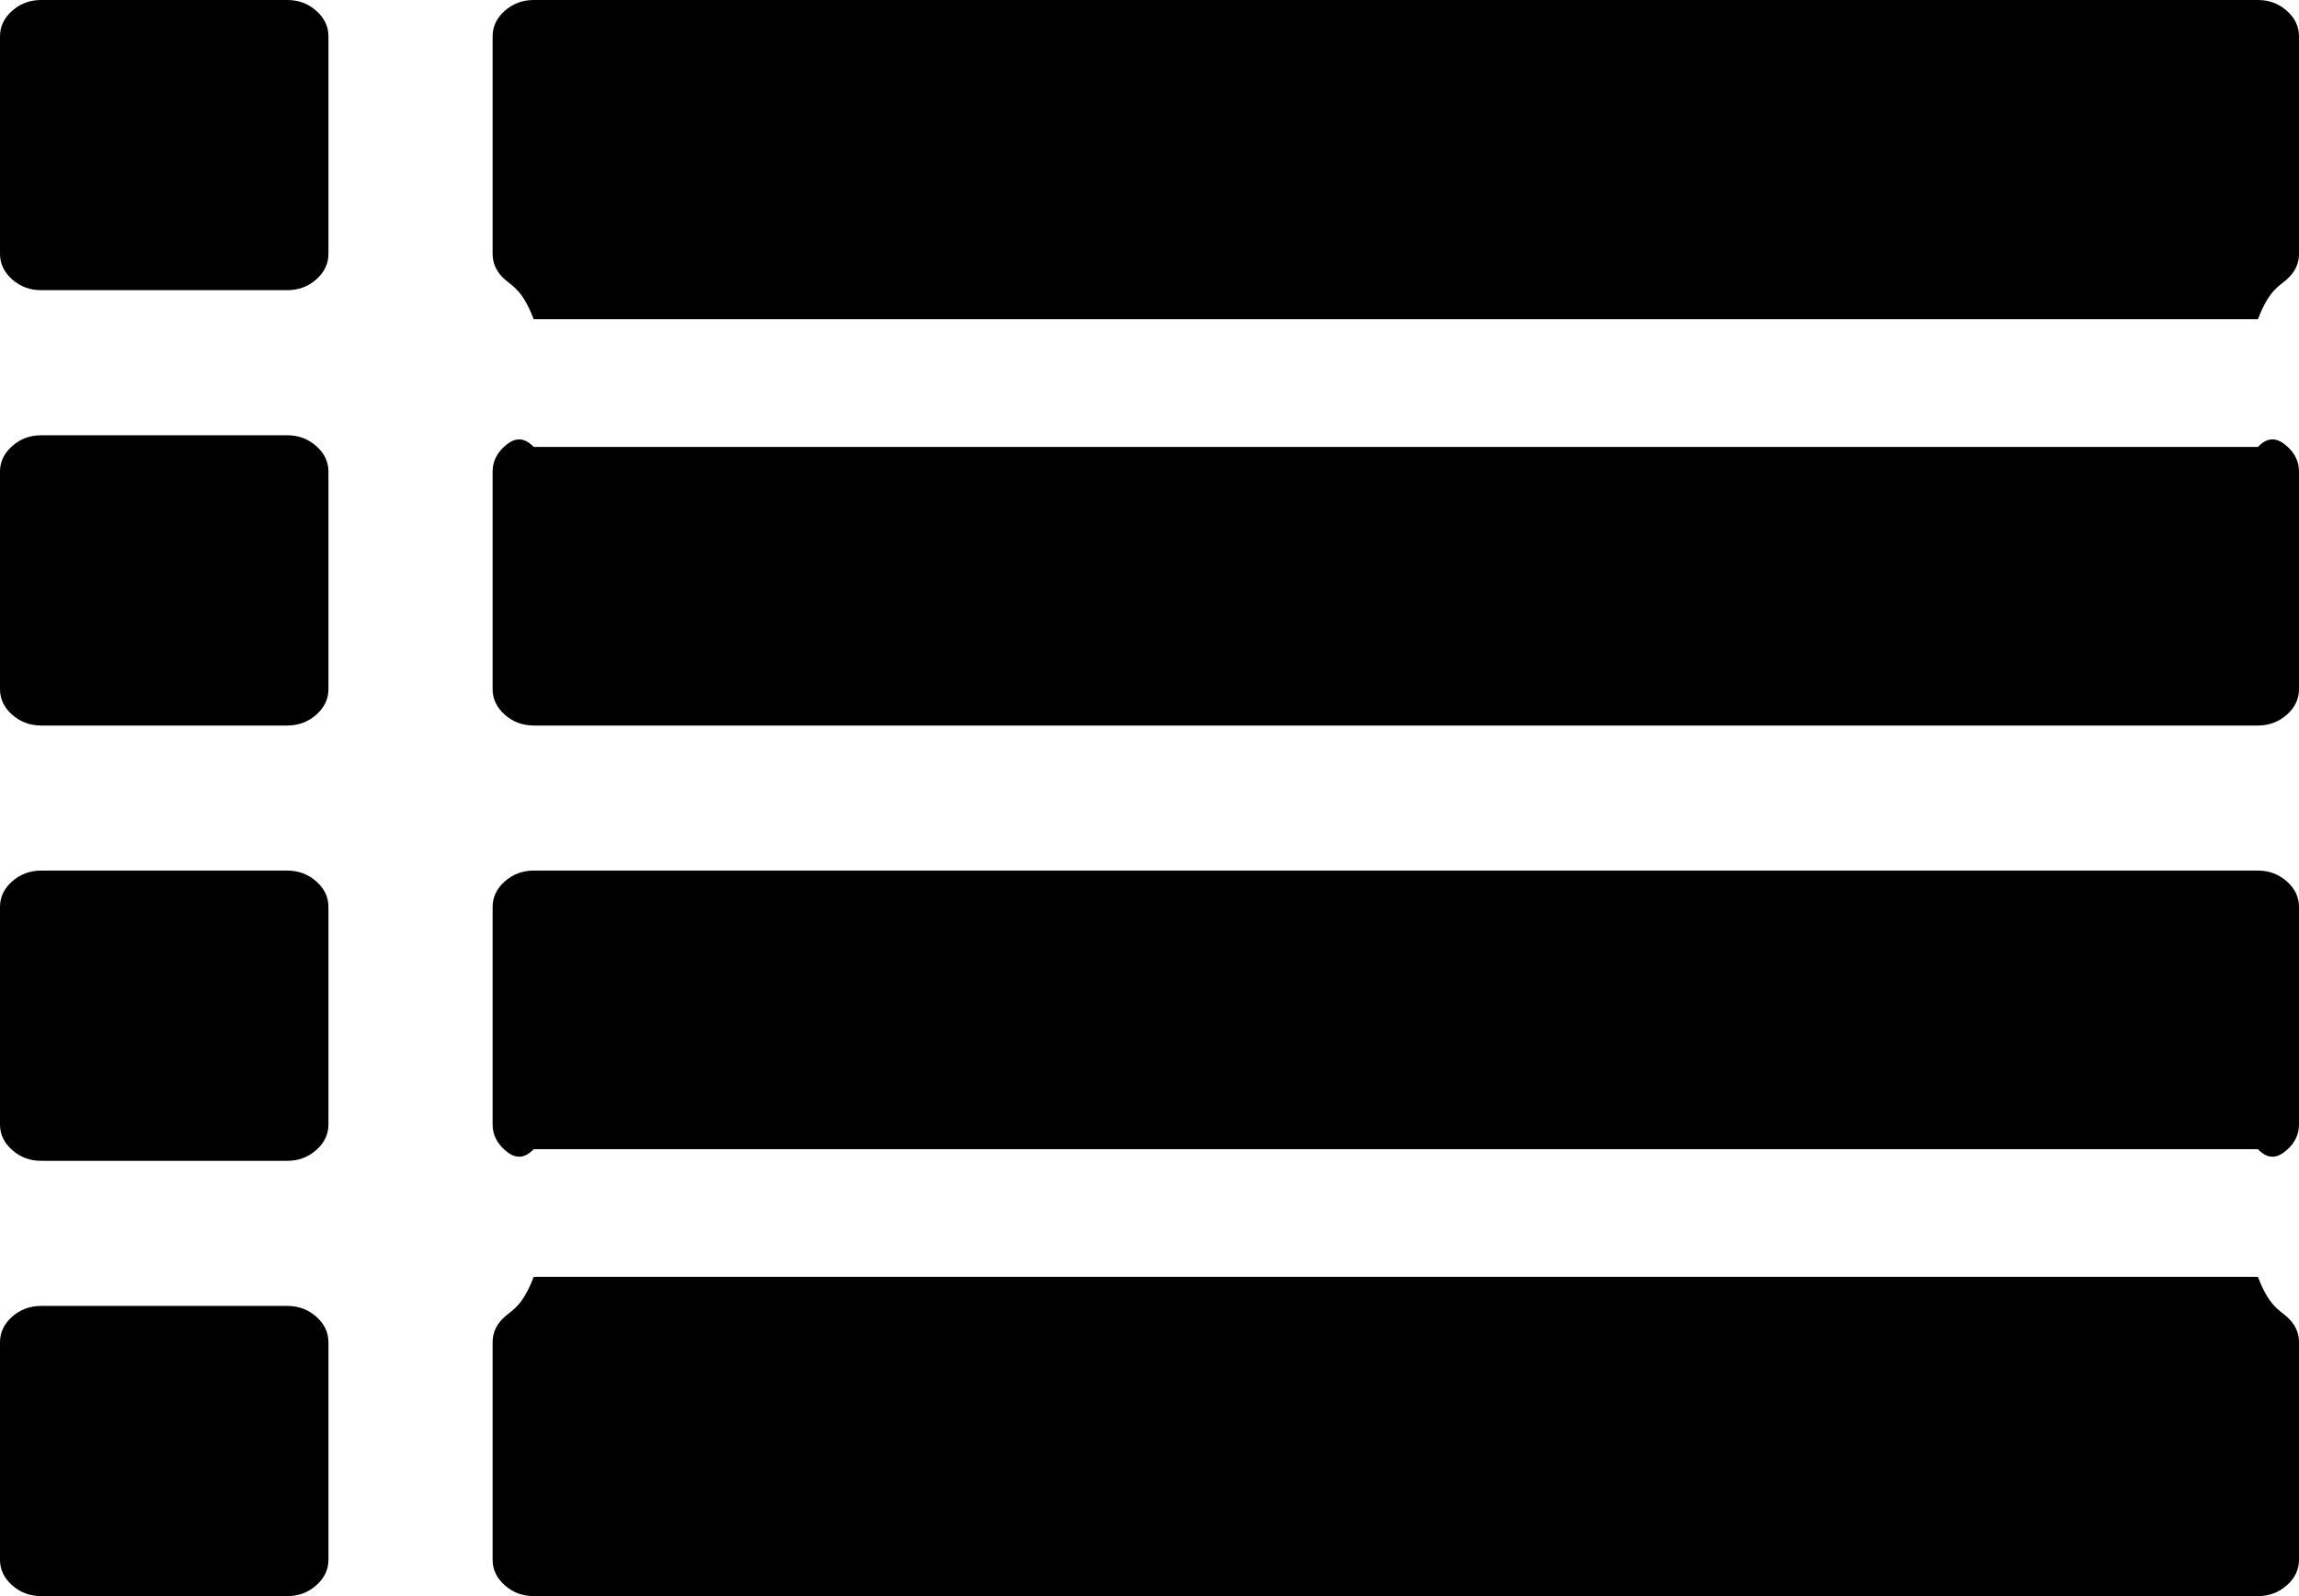 ﻿<?xml version="1.0" encoding="utf-8"?>
<svg version="1.1" xmlns:xlink="http://www.w3.org/1999/xlink" width="36px" height="25px" xmlns="http://www.w3.org/2000/svg">
  <g transform="matrix(1 0 0 1 -1779 -609 )">
    <path d="M 4.952 20.623  C 5.079 20.736  5.143 20.869  5.143 21.023  L 5.143 24.432  C 5.143 24.586  5.079 24.719  4.952 24.831  C 4.825 24.944  4.674 25  4.5 25  L 0.643 25  C 0.469 25  0.318 24.944  0.191 24.831  C 0.064 24.719  0 24.586  0 24.432  L 0 21.023  C 0 20.869  0.064 20.736  0.191 20.623  C 0.318 20.511  0.469 20.455  0.643 20.455  L 4.5 20.455  C 4.674 20.455  4.825 20.511  4.952 20.623  Z M 4.952 13.805  C 5.079 13.917  5.143 14.051  5.143 14.205  L 5.143 17.614  C 5.143 17.768  5.079 17.901  4.952 18.013  C 4.825 18.126  4.674 18.182  4.5 18.182  L 0.643 18.182  C 0.469 18.182  0.318 18.126  0.191 18.013  C 0.064 17.901  0 17.768  0 17.614  L 0 14.205  C 0 14.051  0.064 13.917  0.191 13.805  C 0.318 13.693  0.469 13.636  0.643 13.636  L 4.5 13.636  C 4.674 13.636  4.825 13.693  4.952 13.805  Z M 4.952 6.987  C 5.079 7.099  5.143 7.232  5.143 7.386  L 5.143 10.795  C 5.143 10.949  5.079 11.083  4.952 11.195  C 4.825 11.307  4.674 11.364  4.5 11.364  L 0.643 11.364  C 0.469 11.364  0.318 11.307  0.191 11.195  C 0.064 11.083  0 10.949  0 10.795  L 0 7.386  C 0 7.232  0.064 7.099  0.191 6.987  C 0.318 6.874  0.469 6.818  0.643 6.818  L 4.5 6.818  C 4.674 6.818  4.825 6.874  4.952 6.987  Z M 35.809 20.623  C 35.936 20.736  36 20.869  36 21.023  L 36 24.432  C 36 24.586  35.936 24.719  35.809 24.831  C 35.682 24.944  35.531 25  35.357 25  L 8.357 25  C 8.183 25  8.032 24.944  7.905 24.831  C 7.778 24.719  7.714 24.586  7.714 24.432  L 7.714 21.023  C 7.714 20.869  7.778 20.736  7.905 20.623  C 8.032 20.511  8.183 20.455  8.357 20  L 35.357 20  C 35.531 20.455  35.682 20.511  35.809 20.623  Z M 4.952 0.169  C 5.079 0.281  5.143 0.414  5.143 0.568  L 5.143 3.977  C 5.143 4.131  5.079 4.264  4.952 4.377  C 4.825 4.489  4.674 4.545  4.5 4.545  L 0.643 4.545  C 0.469 4.545  0.318 4.489  0.191 4.377  C 0.064 4.264  0 4.131  0 3.977  L 0 0.568  C 0 0.414  0.064 0.281  0.191 0.169  C 0.318 0.056  0.469 0  0.643 0  L 4.5 0  C 4.674 0  4.825 0.056  4.952 0.169  Z M 35.809 13.805  C 35.936 13.917  36 14.051  36 14.205  L 36 17.614  C 36 17.768  35.936 17.901  35.809 18.013  C 35.682 18.126  35.531 18.182  35.357 18  L 8.357 18  C 8.183 18.182  8.032 18.126  7.905 18.013  C 7.778 17.901  7.714 17.768  7.714 17.614  L 7.714 14.205  C 7.714 14.051  7.778 13.917  7.905 13.805  C 8.032 13.693  8.183 13.636  8.357 13.636  L 35.357 13.636  C 35.531 13.636  35.682 13.693  35.809 13.805  Z M 35.809 6.987  C 35.936 7.099  36 7.232  36 7.386  L 36 10.795  C 36 10.949  35.936 11.083  35.809 11.195  C 35.682 11.307  35.531 11.364  35.357 11.364  L 8.357 11.364  C 8.183 11.364  8.032 11.307  7.905 11.195  C 7.778 11.083  7.714 10.949  7.714 10.795  L 7.714 7.386  C 7.714 7.232  7.778 7.099  7.905 6.987  C 8.032 6.874  8.183 6.818  8.357 7  L 35.357 7  C 35.531 6.818  35.682 6.874  35.809 6.987  Z M 35.809 0.169  C 35.936 0.281  36 0.414  36 0.568  L 36 3.977  C 36 4.131  35.936 4.264  35.809 4.377  C 35.682 4.489  35.531 4.545  35.357 5  L 8.357 5  C 8.183 4.545  8.032 4.489  7.905 4.377  C 7.778 4.264  7.714 4.131  7.714 3.977  L 7.714 0.568  C 7.714 0.414  7.778 0.281  7.905 0.169  C 8.032 0.056  8.183 0  8.357 0  L 35.357 0  C 35.531 0  35.682 0.056  35.809 0.169  Z " fill-rule="nonzero" fill="#000000" stroke="none" transform="matrix(1 0 0 1 1779 609 )" />
  </g>
</svg>